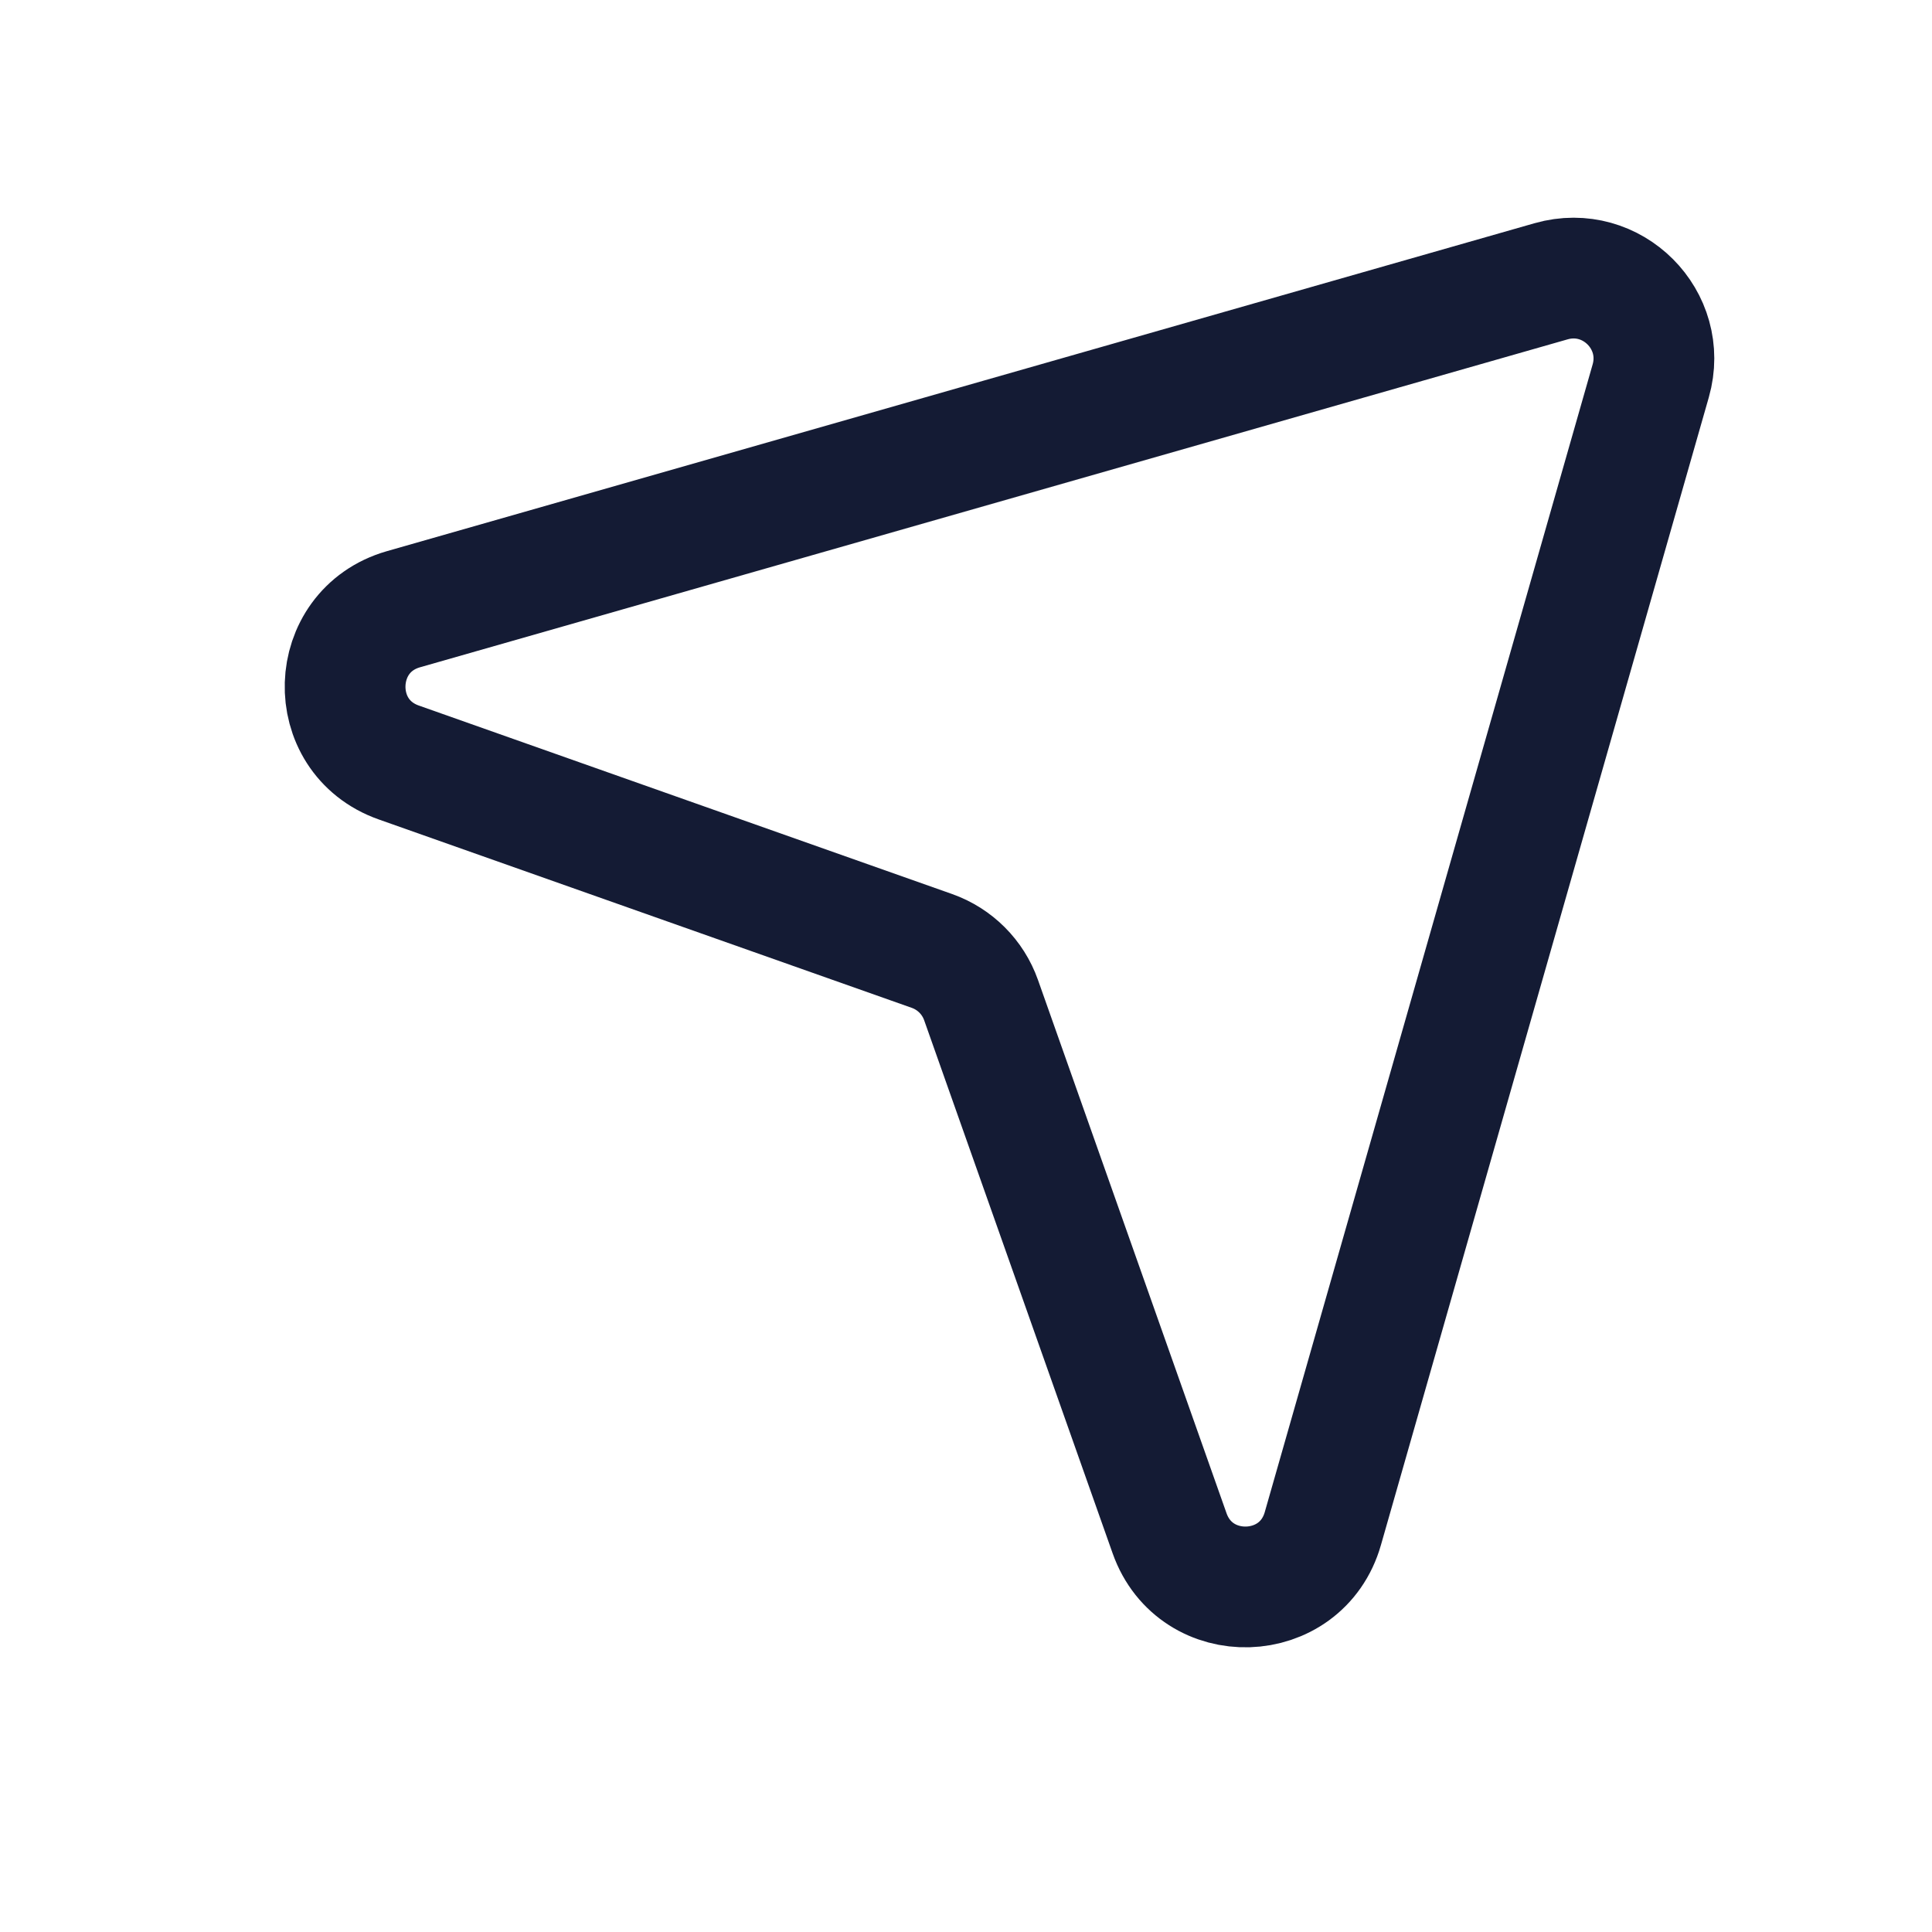 <svg width="24" height="24" viewBox="0 0 24 24" fill="none" xmlns="http://www.w3.org/2000/svg">
<path d="M19.269 3.494L5.012 7.568C4.076 7.836 4.035 9.148 4.954 9.472L11.577 11.813C11.862 11.914 12.086 12.138 12.187 12.423L14.529 19.047C14.854 19.965 16.166 19.925 16.433 18.988L20.506 4.731C20.721 3.976 20.024 3.279 19.269 3.494Z" stroke="#141B34" stroke-width="1.5" stroke-linejoin="round"/>
</svg>
